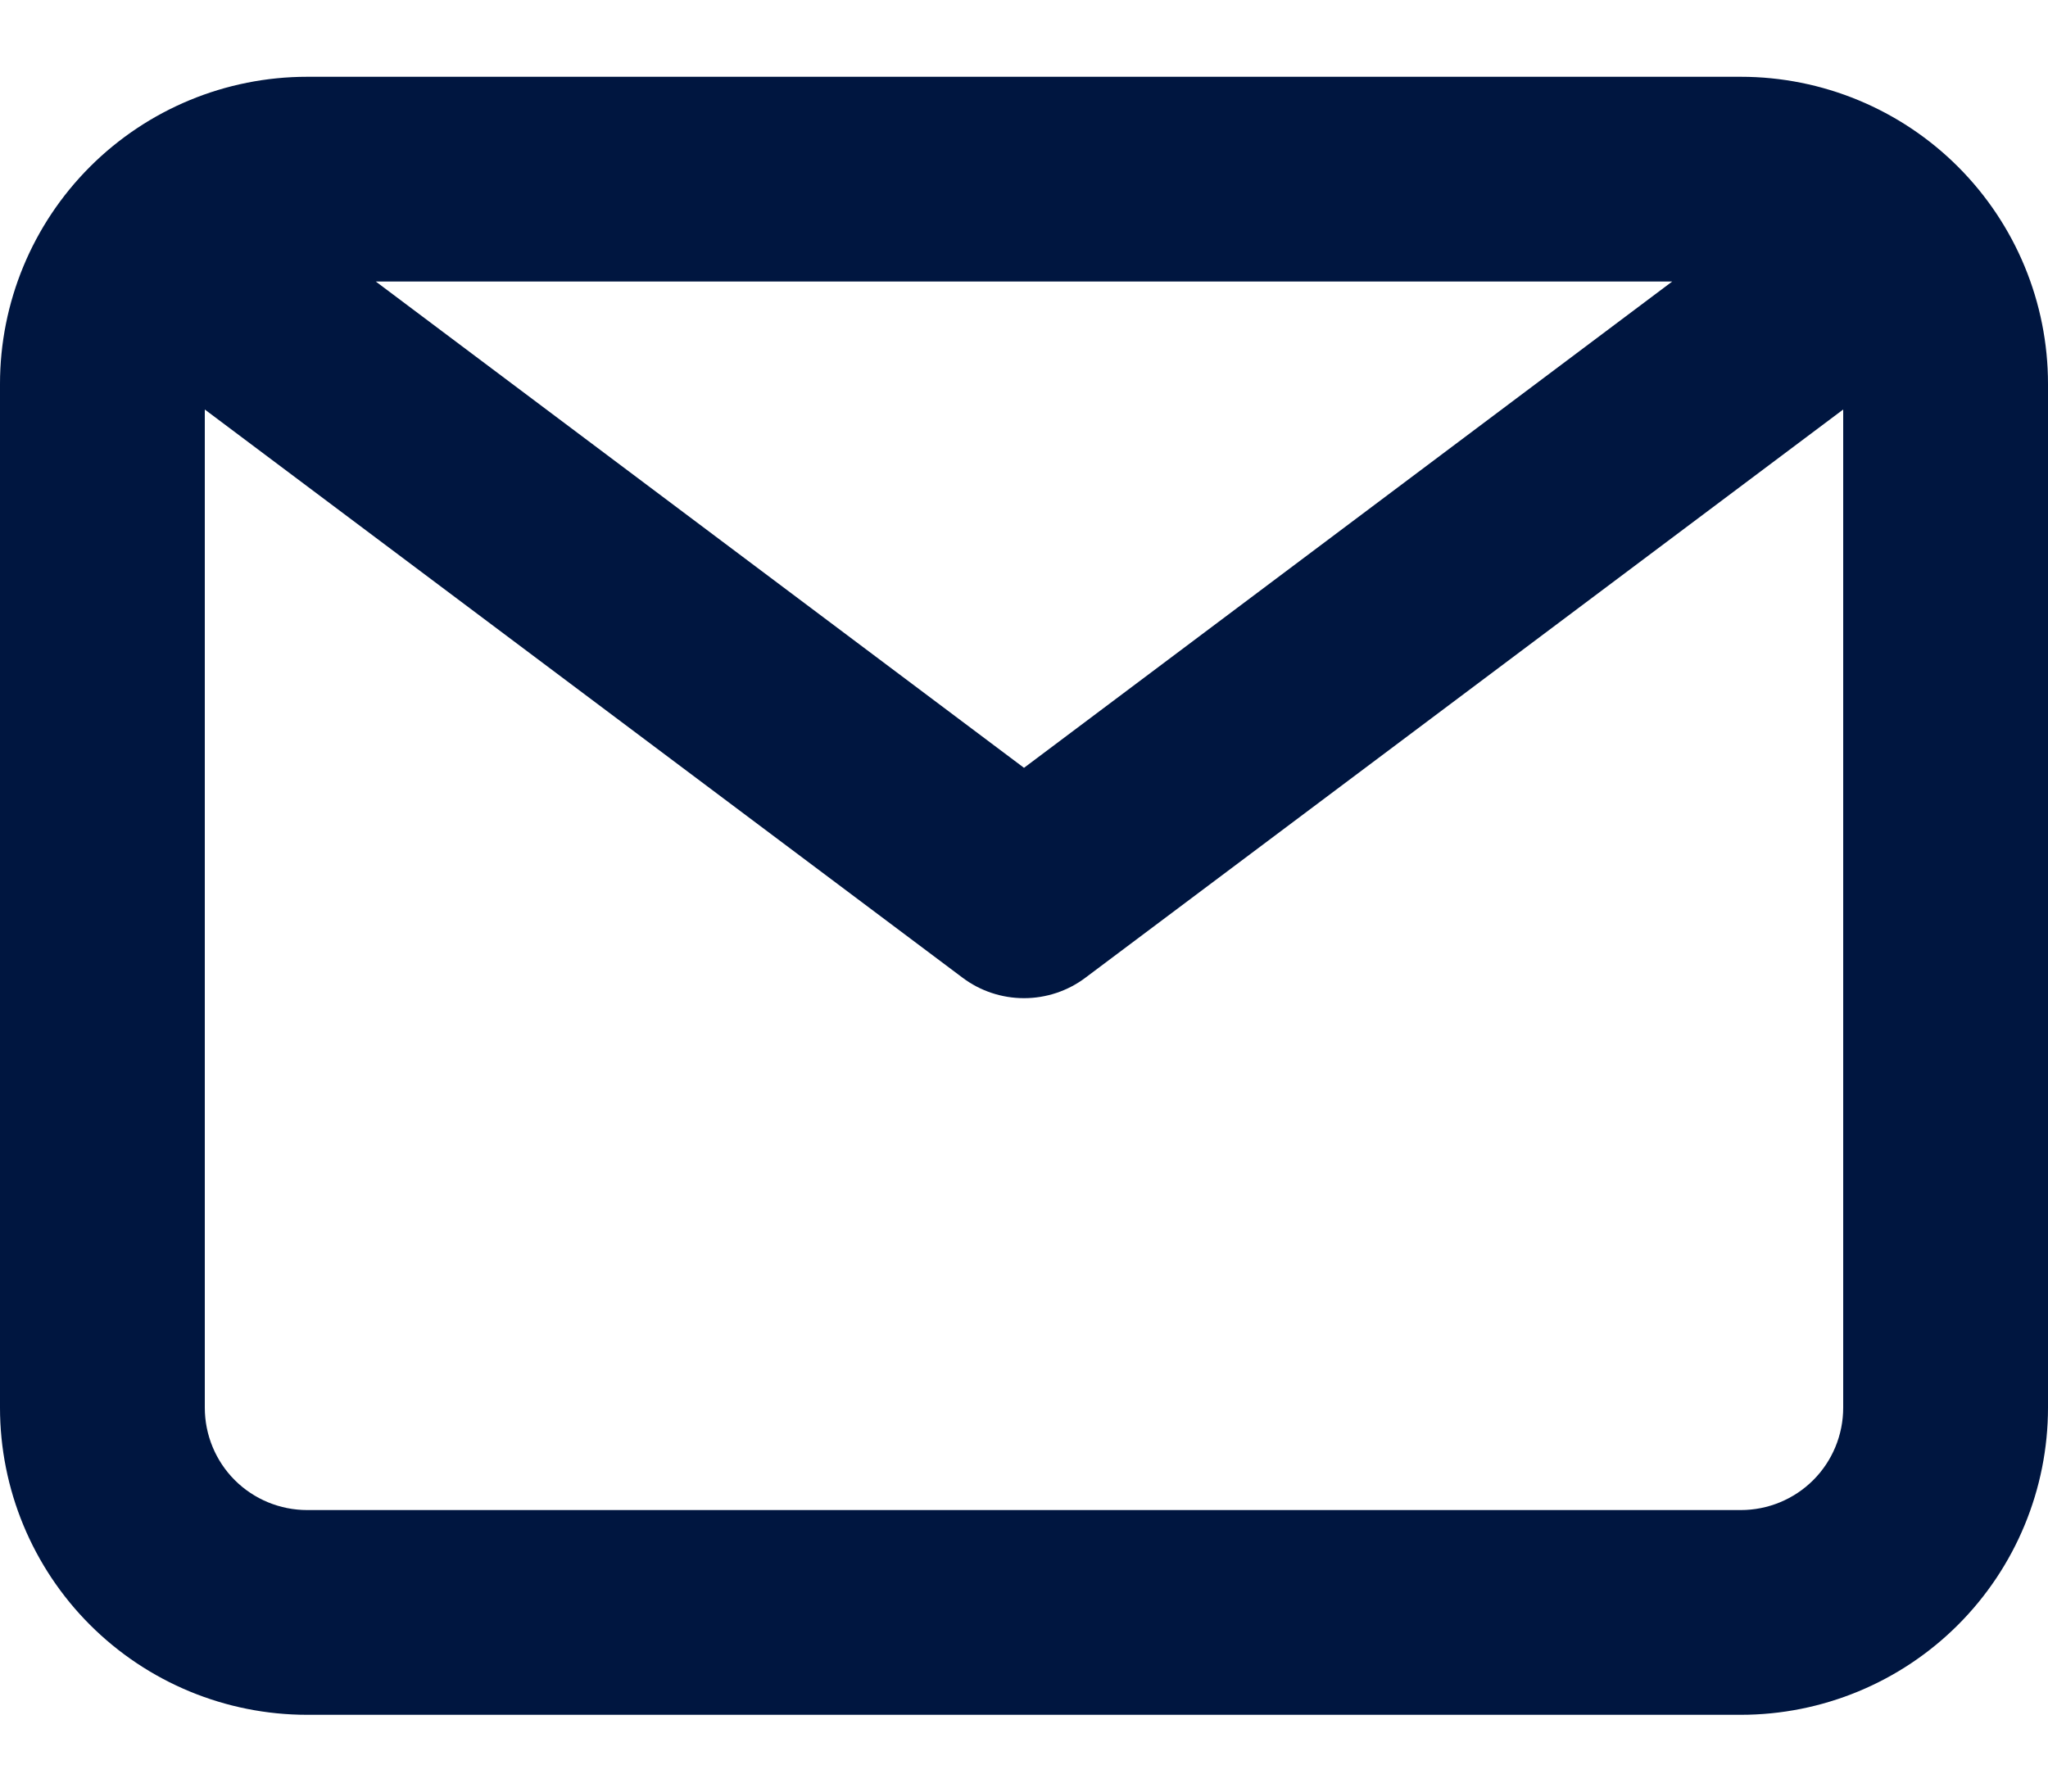 <svg width="16" height="14" viewBox="0 0 16 14" fill="none" xmlns="http://www.w3.org/2000/svg">
<path d="M13.6 0.6H2.4C1.763 0.6 1.153 0.853 0.703 1.303C0.253 1.753 0 2.363 0 3V11C0 11.636 0.253 12.247 0.703 12.697C1.153 13.147 1.763 13.4 2.4 13.4H13.6C14.236 13.4 14.847 13.147 15.297 12.697C15.747 12.247 16 11.636 16 11V3C16 2.363 15.747 1.753 15.297 1.303C14.847 0.853 14.236 0.6 13.6 0.6ZM13.064 2.2L8 6L2.936 2.2H13.064ZM13.6 11.8H2.4C2.188 11.8 1.984 11.716 1.834 11.566C1.684 11.416 1.6 11.212 1.6 11V3.2L7.52 7.64C7.658 7.744 7.827 7.8 8 7.8C8.173 7.8 8.342 7.744 8.48 7.64L14.4 3.2V11C14.4 11.212 14.316 11.416 14.166 11.566C14.016 11.716 13.812 11.8 13.6 11.8Z" fill="#001640"/>
</svg>
